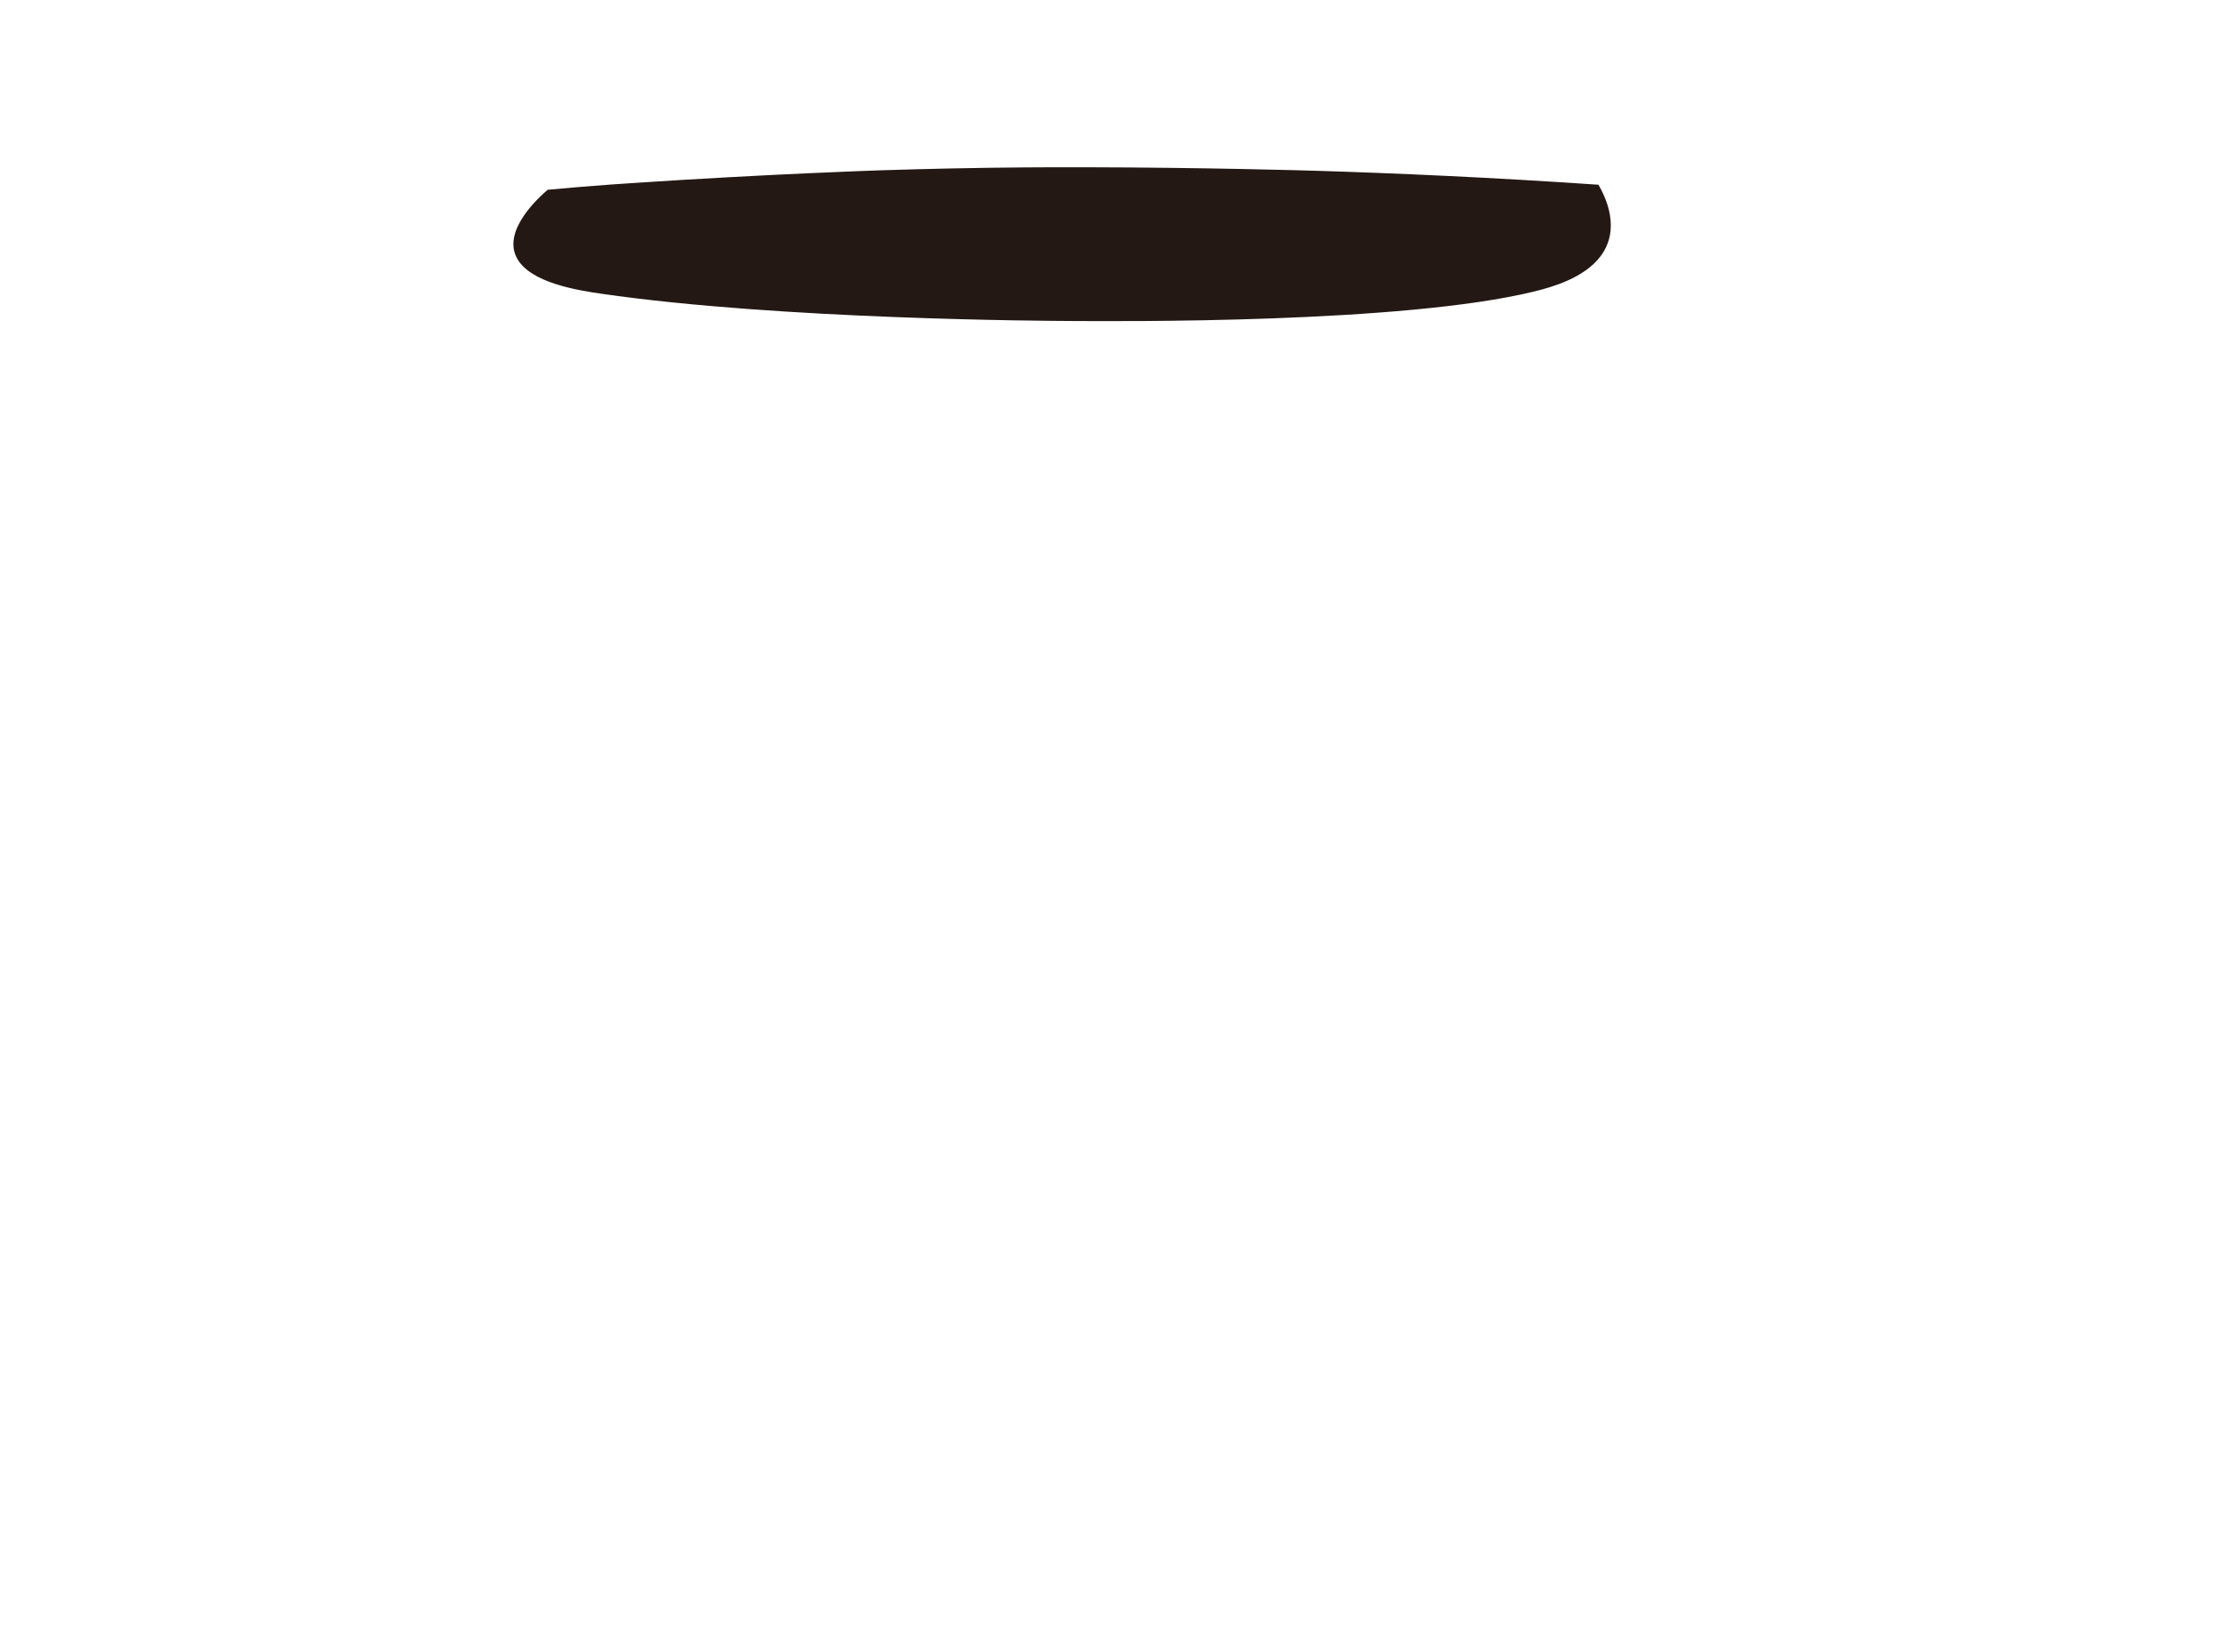 <?xml version="1.0" encoding="UTF-8"?><svg id="Layer_1" xmlns="http://www.w3.org/2000/svg" width="7343.14" height="5457.22" viewBox="0 0 7343.14 5457.22"><defs><style>.cls-1{fill:#e83e65;}.cls-1,.cls-2,.cls-3,.cls-4,.cls-5,.cls-6{opacity:0;}.cls-2{fill:#282627;}.cls-3{fill:#3d3333;}.cls-7,.cls-4{fill:#241814;}.cls-8{fill:#2b2a2b;}.cls-5{fill:#e0072e;}</style></defs><g id="Hat"><path class="cls-4" d="M5355.22,1373.12c96.83,1187.16,193.66,2374.32,290.49,3561.47-149.32,107.18-371.58,247.63-656.22,358.73-163.51,63.82-436.84,152.8-1542.45,163.06-963.01,8.94-1235.52-54.11-1501.86-171.21-208.43-91.64-371.43-198.07-480.32-277.21,74.42-1209.37,148.83-2418.74,223.25-3628.11l3667.11-6.75v.02h0Z"/><path class="cls-3" d="M2179.75,1512.1c103.7,2637.36-70.94,3269.15-263.27,3318.77-59.33,15.31-134.92-21.03-182.62-67.97-218.07-214.57-37.54-831.69,53.29-1345.85,80.58-456.09,140.36-1112.92,34.2-1965.05,119.47,20.03,238.93,40.07,358.4,60.1h0Z"/><path class="cls-5" d="M4807.24,994.38c219.1,52.29,395.87,110.21,509.64,150.42,12.78,76.11,25.56,152.21,38.34,228.32-84.9,37.54-197.42,84.27-331.49,131.62-78.24,27.63-261.16,91.7-455.52,134.31-172.33,37.78-294.43,45.69-667.49,59.09-444.73,15.98-667.1,23.97-721.61,21.49-280.58-12.75-541.85-62.22-1064.38-161.17-180.8-34.24-329.93-64.76-431.38-86.01,10.28-103.14,20.55-206.27,30.83-309.41,273.57-84.34,502.96-136.41,664.4-168.66,546.37,24.29,1358.15,64.17,2428.68,0h-.02Z"/><path class="cls-1" d="M5122.26,1058.55c56.35,23.37,112.7,46.74,169.04,70.11,9.88,79.81,19.76,159.63,29.64,239.45-80.43,39.66-167.97,78.68-262.35,115.09-108.57,41.89-211.6,74.7-307.36,100.54-1.73-5.6-3.61-14-2.74-23.81,4.12-46.74,65.92-74.68,183.31-119.72,152.63-58.56,182.1-38.67,209.11-75.41,29.1-39.59,44.27-121.22-18.66-306.25h.01Z"/><path class="cls-2" d="M2961.53,15.46c27.42-1.45,53.63-2.75,78.47-3.9-20.15.93-46.49,2.19-78.47,3.9Z"/><path class="cls-2" d="M3607.54,0c69.13.29,136.62,1.09,200.82,2.21-70.8-1.31-137.83-2-200.82-2.21Z"/><path class="cls-2" d="M6148.39,698.78c-281.66-49.33-533.54-70.63-918.92-92.5h0c22.82,38.76,72.58,138.56,5.88,224.22-51.55,66.21-149.79,94.58-211.88,109.43-418.48,100.03-1318.21,92.74-1476.95,91.91-76.69-.4-927.04-4.23-1496.71-85.11-77.53-11.01-225.42-34.17-268.71-109.67-49.63-86.56,67.83-190.26,97.17-215.01-252.74,23.13-796.21,81.07-1358.48,193.28-137.75,27.49-315.69,66.03-422.93,148.05-18.48,14.13-163.99,128.66-59.33,207.87,157.58,119.26,794.26,91.86,1397.81,65.88,522.05-22.47,600.43-51.34,1289.88-85.1,359.93-17.63,567.06-27.77,861.43-27.75,462.96.03,822.9,25.18,1348.52,62.9,349.02,25.04,398.21,33.87,865.94,66.6,564.84,39.52,814.57,49.14,1095.95,9.25,174.66-24.76,396.14-56.16,438.79-123.54h0c86.7-136.97-617.28-340.83-1187.46-440.7h0Z"/><path class="cls-7" d="M5280.18,610.29c23.64,40.99,75.18,146.55,6.09,237.16-53.39,70.03-155.15,100.05-219.46,115.75-433.45,105.81-1365.38,98.1-1529.8,97.22-79.43-.42-960.21-4.48-1550.27-90.02-80.3-11.64-233.49-36.14-278.33-116-51.44-91.61,70.39-201.36,100.7-227.47,23.82-2.23,58.47-5.39,100.35-8.88,81.15-6.76,142.61-10.88,175-13.03,462.78-30.75,820.84-42.28,820.84-42.28,177.34-5.71,310.75-7.76,358.26-8.43,46.52-.65,156.36-2.02,312.68-1.79,399.9.59,752.93,11.1,768.74,11.58,264.91,8.06,579.74,21.93,935.21,46.18v.02h0Z"/></g><g id="Logo" class="cls-6"><path class="cls-8" d="M6933.42,905.27c43.12-2.21,213.57,130.47,77.68,211.8-112.59,51.03-325.98,49.89-513.59,48.88-245.44-1.32-471.14-29.54-466.11-42.96,8.17-21.83,614.26,32.3,828.65-65.17,136.22-61.93,38.85-150.78,73.37-152.55h0Z"/></g></svg>